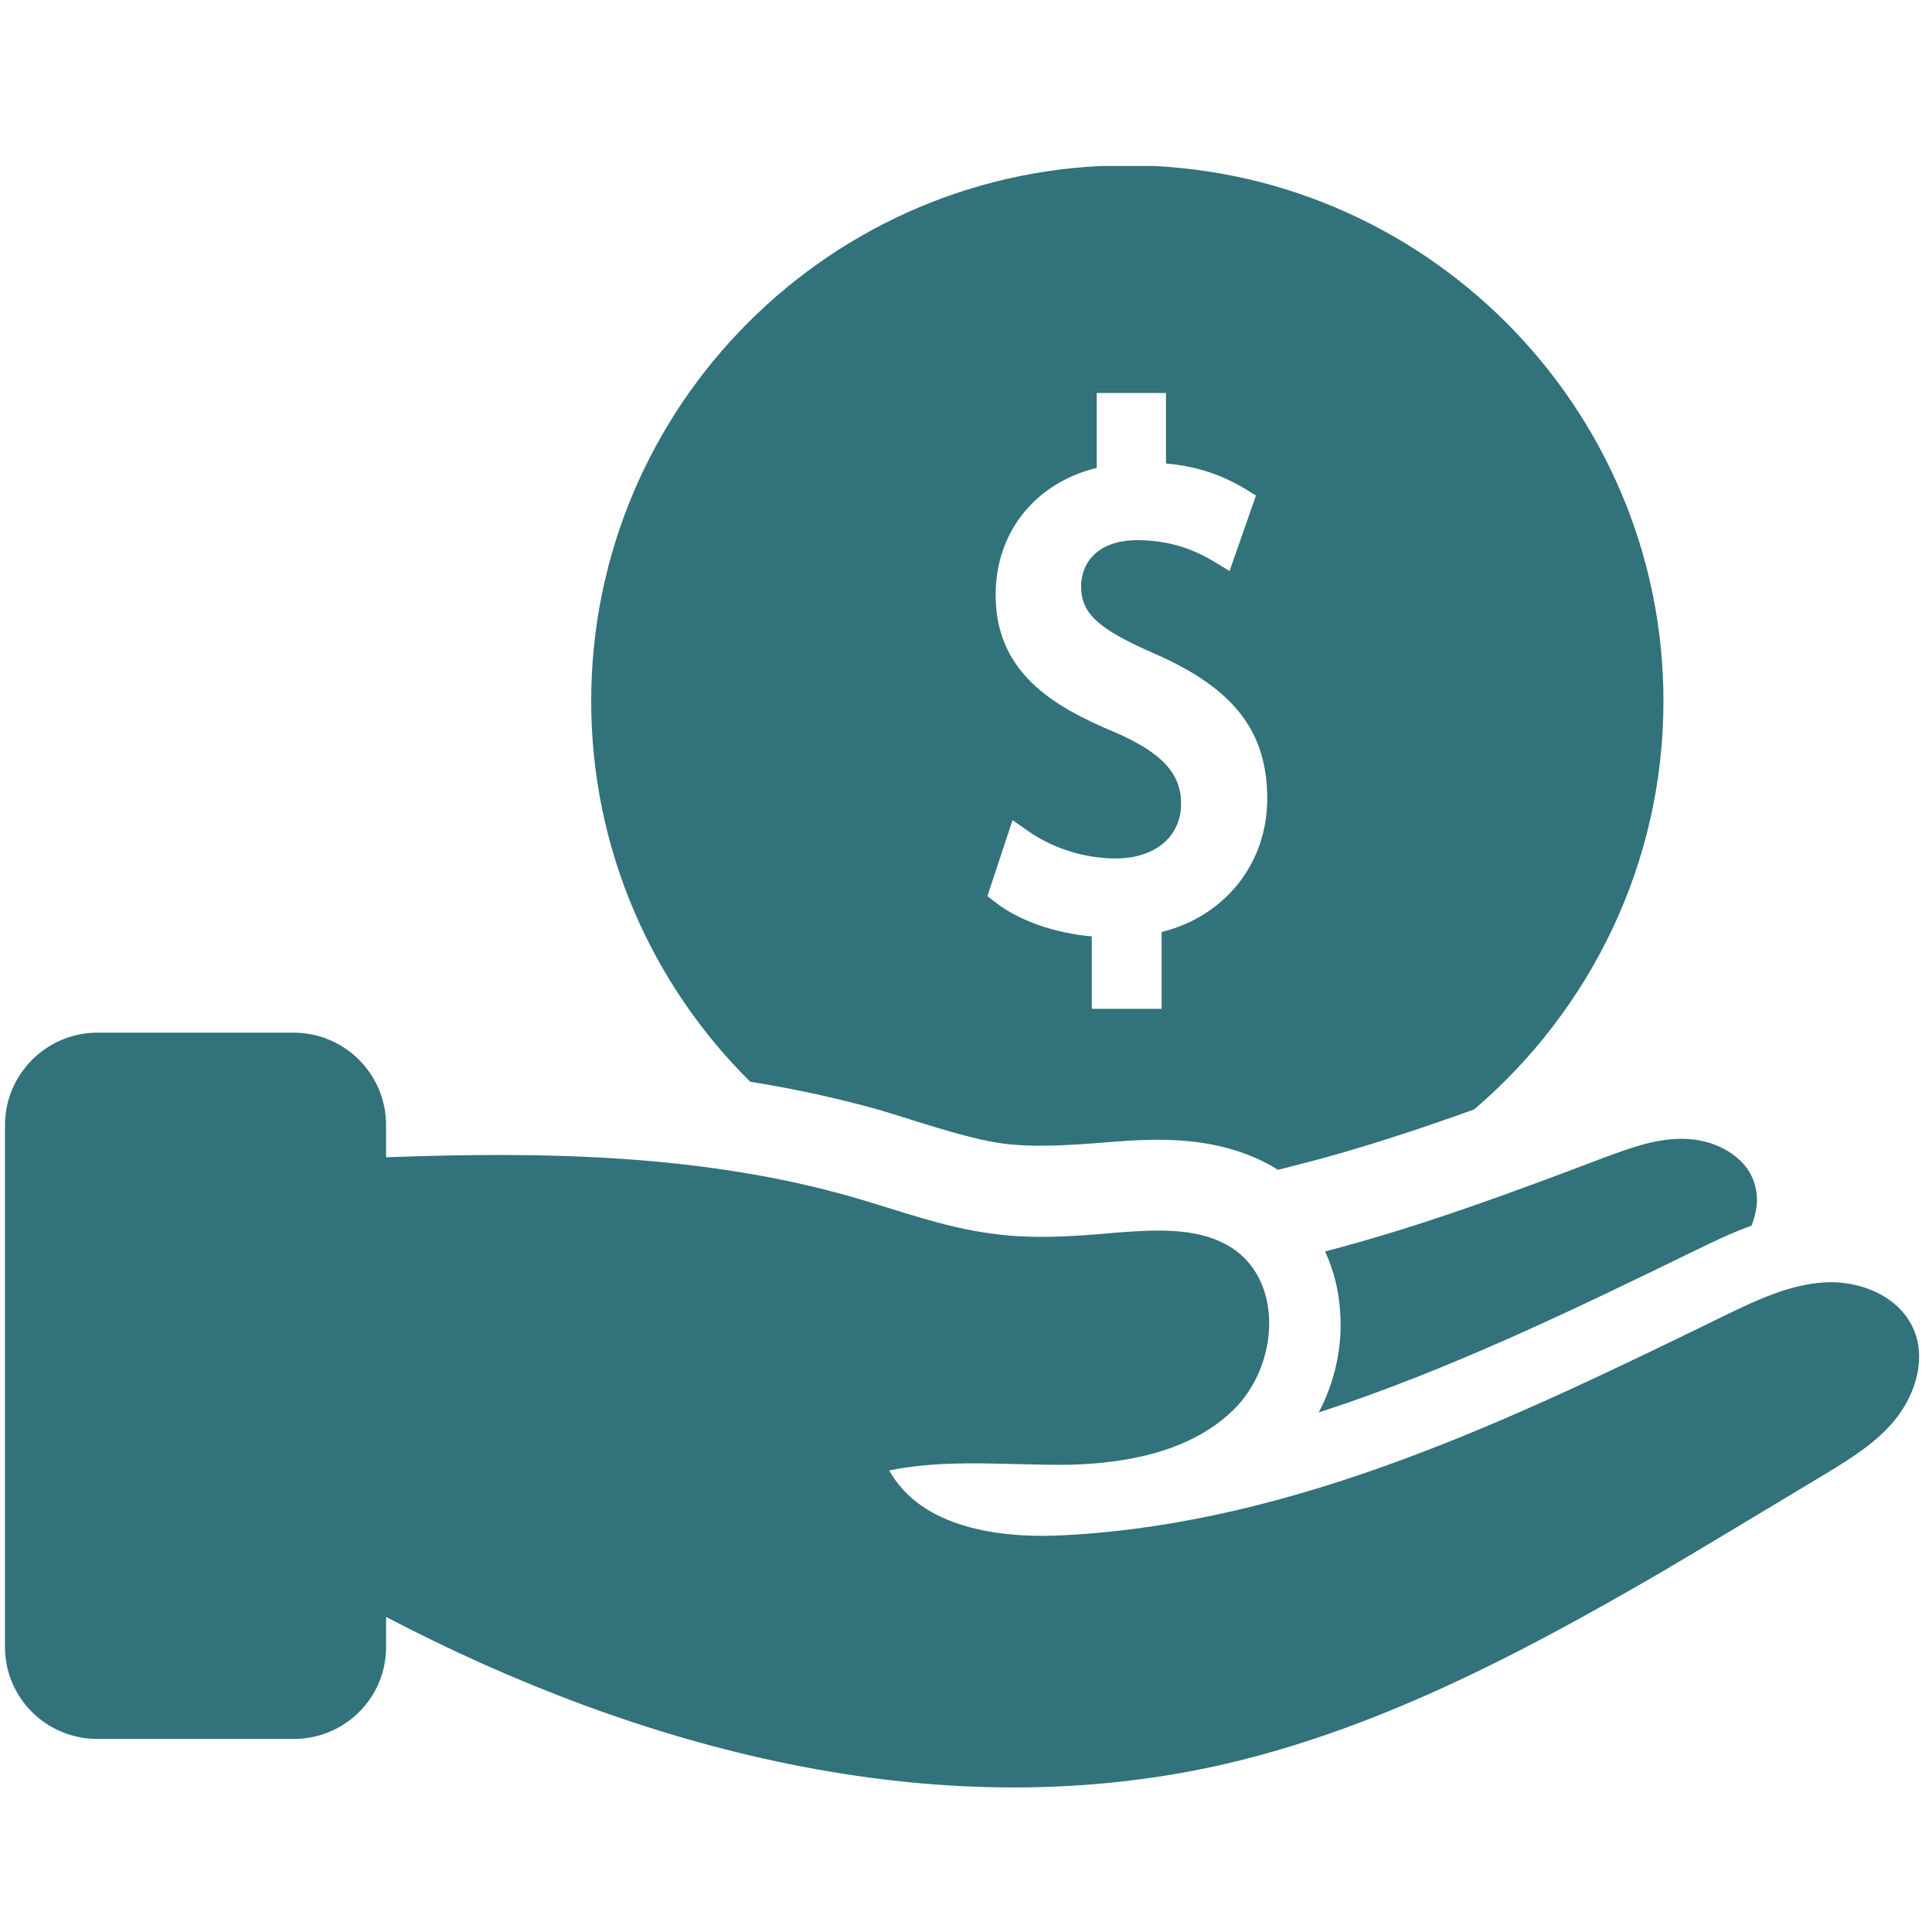 <?xml version="1.0" encoding="UTF-8"?>
<svg xmlns="http://www.w3.org/2000/svg" xmlns:xlink="http://www.w3.org/1999/xlink" width="12" height="12" viewBox="0 0 12 12" version="1.1">
<defs>
<clipPath id="clip1">
  <path d="M 3.648 1.031 L 10.336 1.031 L 10.336 7.273 L 3.648 7.273 Z M 3.648 1.031 "/>
</clipPath>
</defs>
<g id="surface1">
<path style=" stroke:none;fill-rule:nonzero;fill:rgb(19.608%,44.706%,47.843%);fill-opacity:1;" d="M 8.23 7.773 C 8.285 7.891 8.316 8.016 8.324 8.152 C 8.34 8.367 8.289 8.586 8.191 8.773 C 8.984 8.516 9.762 8.141 10.523 7.77 C 10.629 7.719 10.746 7.66 10.879 7.613 C 10.914 7.523 10.926 7.434 10.895 7.344 C 10.84 7.176 10.652 7.082 10.477 7.074 C 10.297 7.066 10.129 7.129 9.961 7.191 C 9.395 7.406 8.816 7.621 8.23 7.773 "/>
<path style=" stroke:none;fill-rule:nonzero;fill:rgb(19.608%,44.706%,47.843%);fill-opacity:1;" d="M 11.883 8.25 C 11.793 8.051 11.555 7.953 11.336 7.965 C 11.117 7.977 10.914 8.074 10.719 8.168 C 9.414 8.805 8.07 9.457 6.621 9.535 C 6.211 9.559 5.723 9.492 5.523 9.133 C 5.887 9.059 6.262 9.102 6.633 9.098 C 7 9.09 7.395 9.016 7.66 8.758 C 7.926 8.5 7.977 8.008 7.688 7.777 C 7.48 7.617 7.195 7.637 6.934 7.656 C 6.672 7.68 6.406 7.699 6.145 7.66 C 5.859 7.621 5.586 7.52 5.305 7.438 C 4.367 7.168 3.375 7.152 2.398 7.188 L 2.398 6.988 C 2.398 6.672 2.141 6.414 1.824 6.414 L 0.605 6.414 C 0.289 6.414 0.031 6.672 0.031 6.988 L 0.031 10.23 C 0.031 10.547 0.289 10.801 0.605 10.801 L 1.824 10.801 C 2.141 10.801 2.398 10.547 2.398 10.23 L 2.398 10.043 C 3.973 10.867 5.797 11.348 7.535 10.973 C 8.527 10.758 9.445 10.273 10.324 9.762 C 10.656 9.566 10.984 9.367 11.316 9.168 C 11.484 9.066 11.66 8.961 11.781 8.805 C 11.902 8.648 11.965 8.43 11.883 8.25 "/>
<g clip-path="url(#clip1)" clip-rule="nonzero">
<path style=" stroke:none;fill-rule:nonzero;fill:rgb(19.608%,44.706%,47.843%);fill-opacity:1;" d="M 6.922 4.547 C 6.539 4.387 6.184 4.176 6.184 3.695 C 6.184 3.305 6.43 3 6.812 2.906 L 6.812 2.441 L 7.242 2.441 L 7.242 2.879 C 7.43 2.895 7.59 2.949 7.738 3.039 L 7.801 3.078 L 7.637 3.547 L 7.547 3.492 C 7.48 3.453 7.32 3.355 7.066 3.355 C 6.809 3.355 6.715 3.504 6.715 3.641 C 6.715 3.809 6.816 3.906 7.176 4.062 C 7.664 4.277 7.871 4.543 7.871 4.961 C 7.871 5.363 7.609 5.691 7.215 5.789 L 7.215 6.266 L 6.781 6.266 L 6.781 5.816 C 6.555 5.797 6.328 5.719 6.184 5.605 L 6.133 5.566 L 6.289 5.094 L 6.383 5.16 C 6.539 5.27 6.738 5.332 6.93 5.332 C 7.176 5.332 7.336 5.195 7.336 4.992 C 7.336 4.805 7.219 4.676 6.922 4.547 Z M 5.465 6.895 C 5.543 6.918 5.617 6.941 5.691 6.965 C 5.879 7.023 6.059 7.078 6.223 7.102 C 6.426 7.129 6.652 7.113 6.887 7.094 C 7.148 7.074 7.574 7.039 7.938 7.266 L 8.09 7.227 C 8.441 7.137 8.797 7.02 9.156 6.891 C 9.875 6.277 10.332 5.367 10.332 4.355 C 10.332 2.52 8.836 1.027 7 1.027 C 5.164 1.027 3.672 2.52 3.672 4.355 C 3.672 5.277 4.051 6.117 4.66 6.719 C 4.93 6.762 5.199 6.82 5.465 6.895 "/>
</g>
</g>
</svg>
